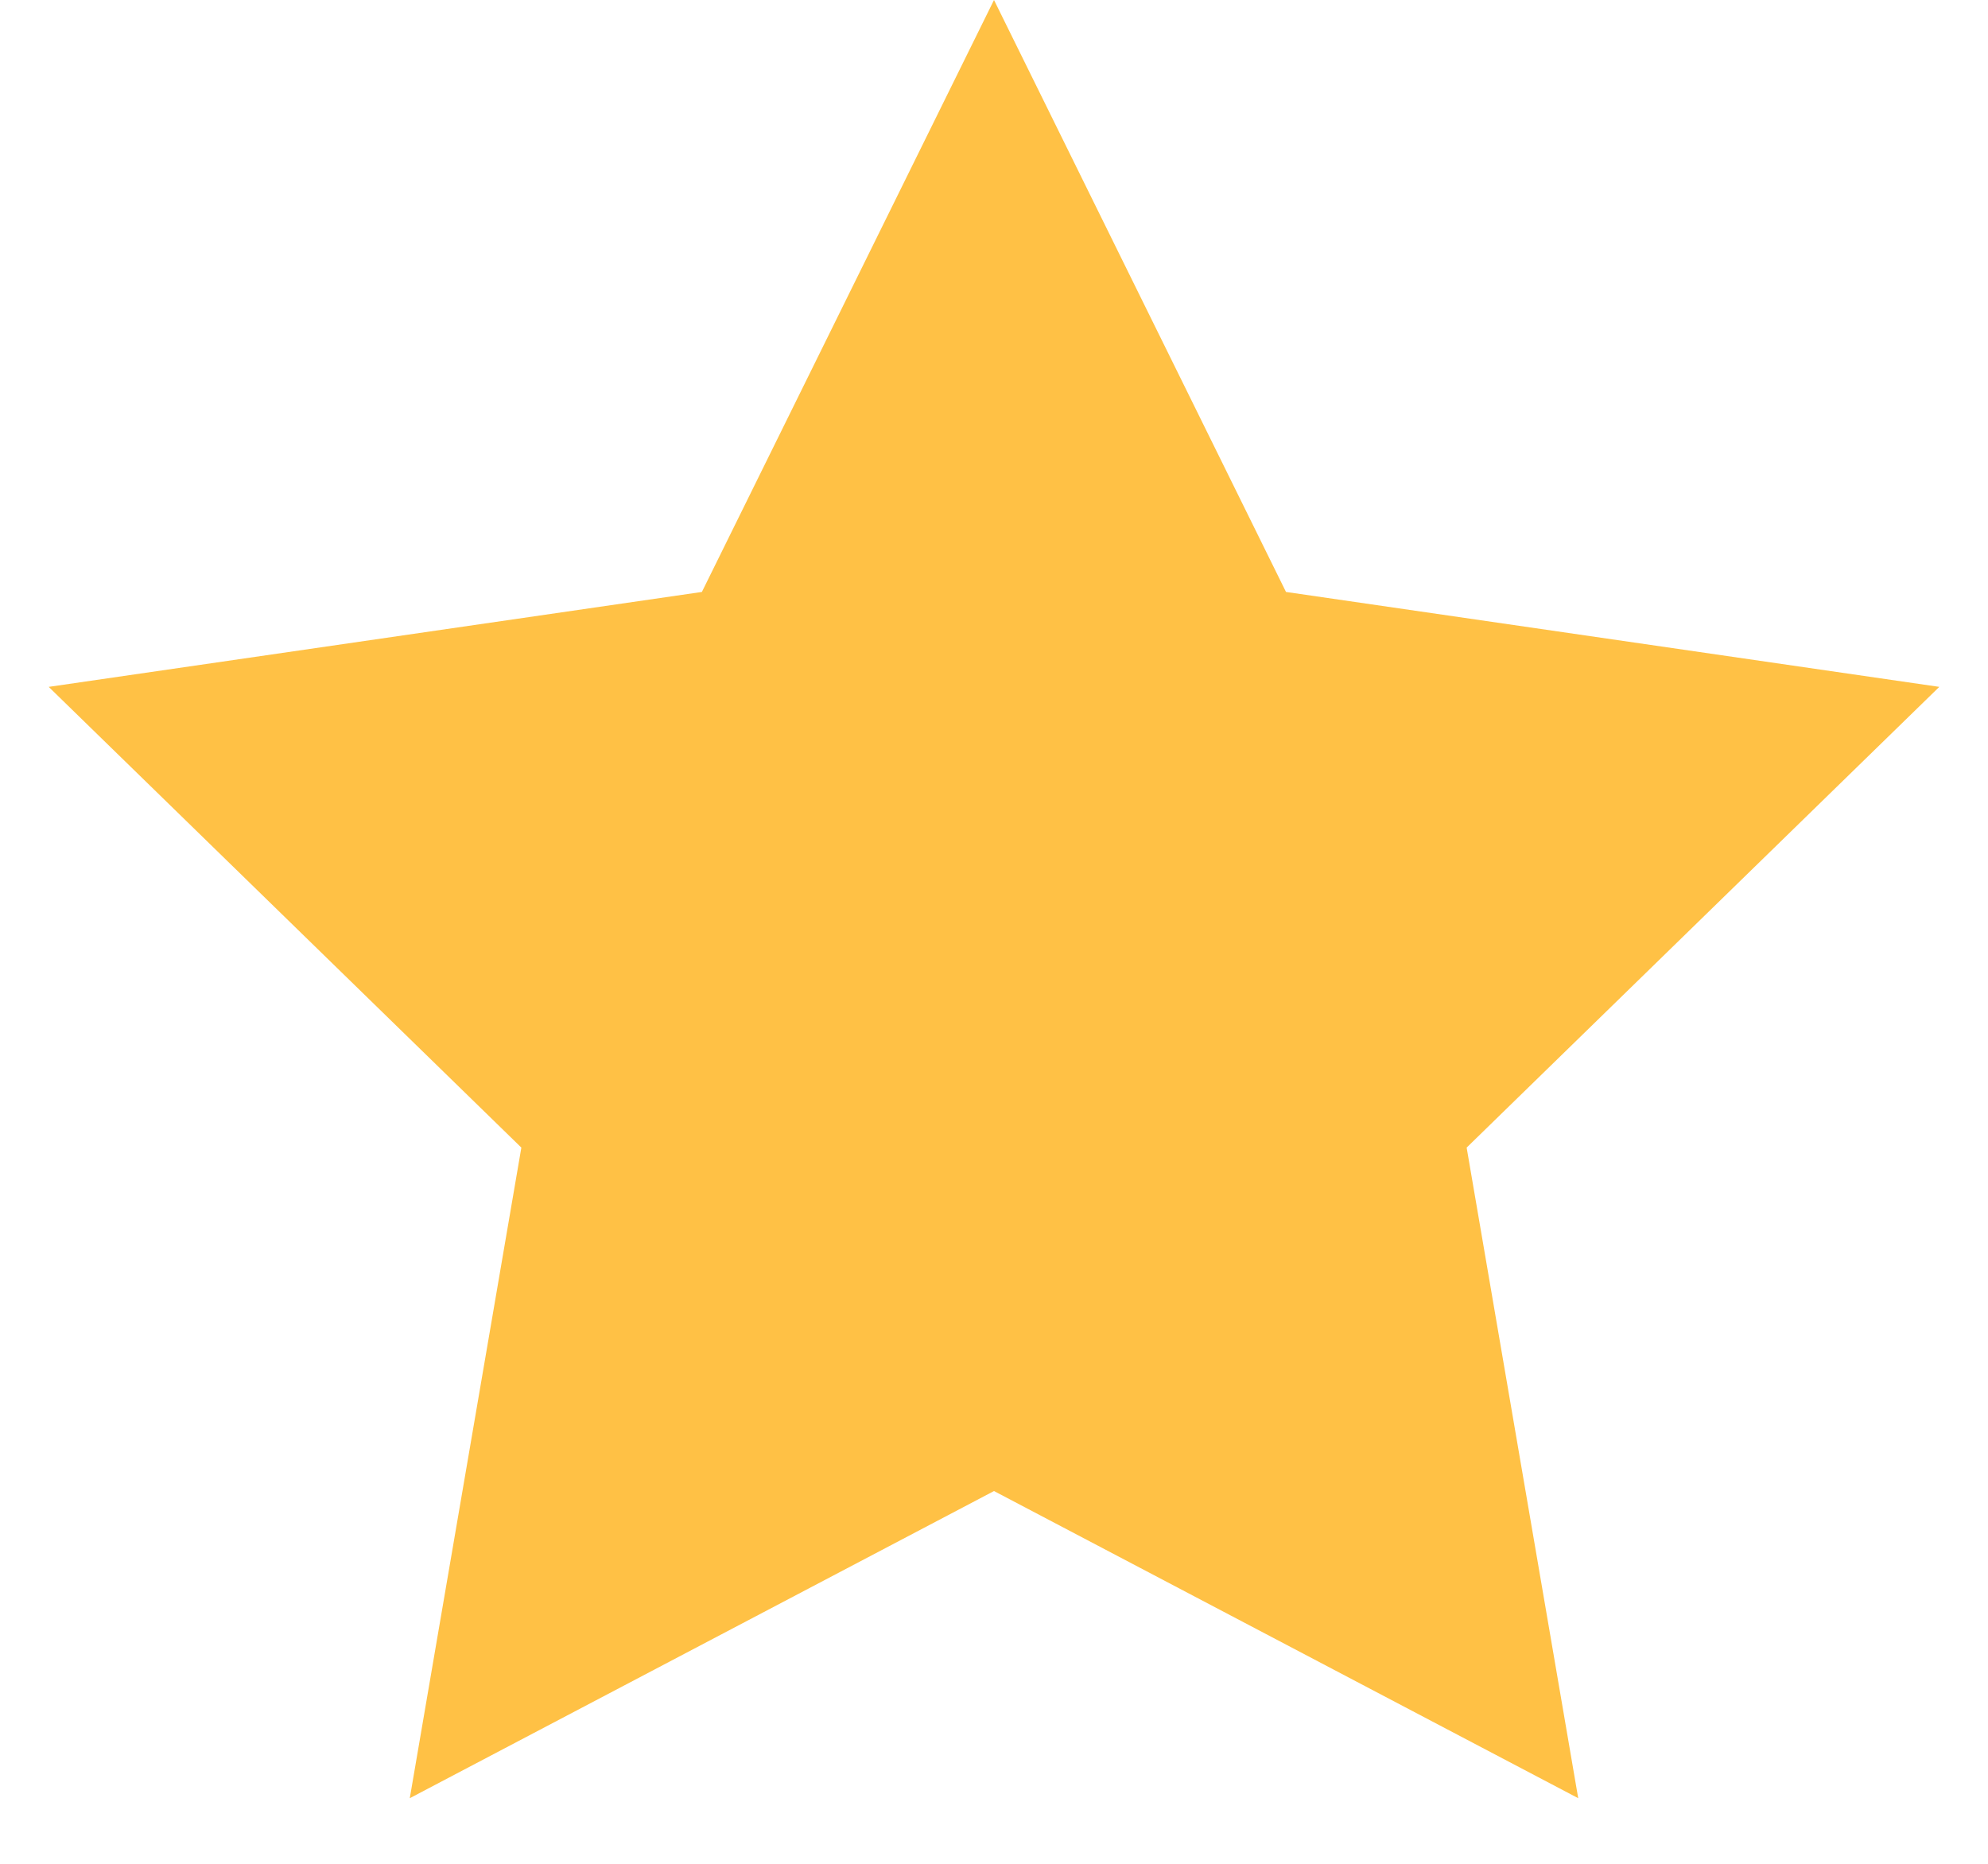 <svg xmlns="http://www.w3.org/2000/svg" width="16" height="15" viewBox="0 0 16 15">
  <title>Star</title>
  <path fill="#FFC145" fill-rule="evenodd" d="M8 12l-4.702 2.472.898-5.236L.392 5.528l5.257-.764L8 0l2.35 4.764 5.258.764-3.804 3.708.898 5.236"/>
</svg>